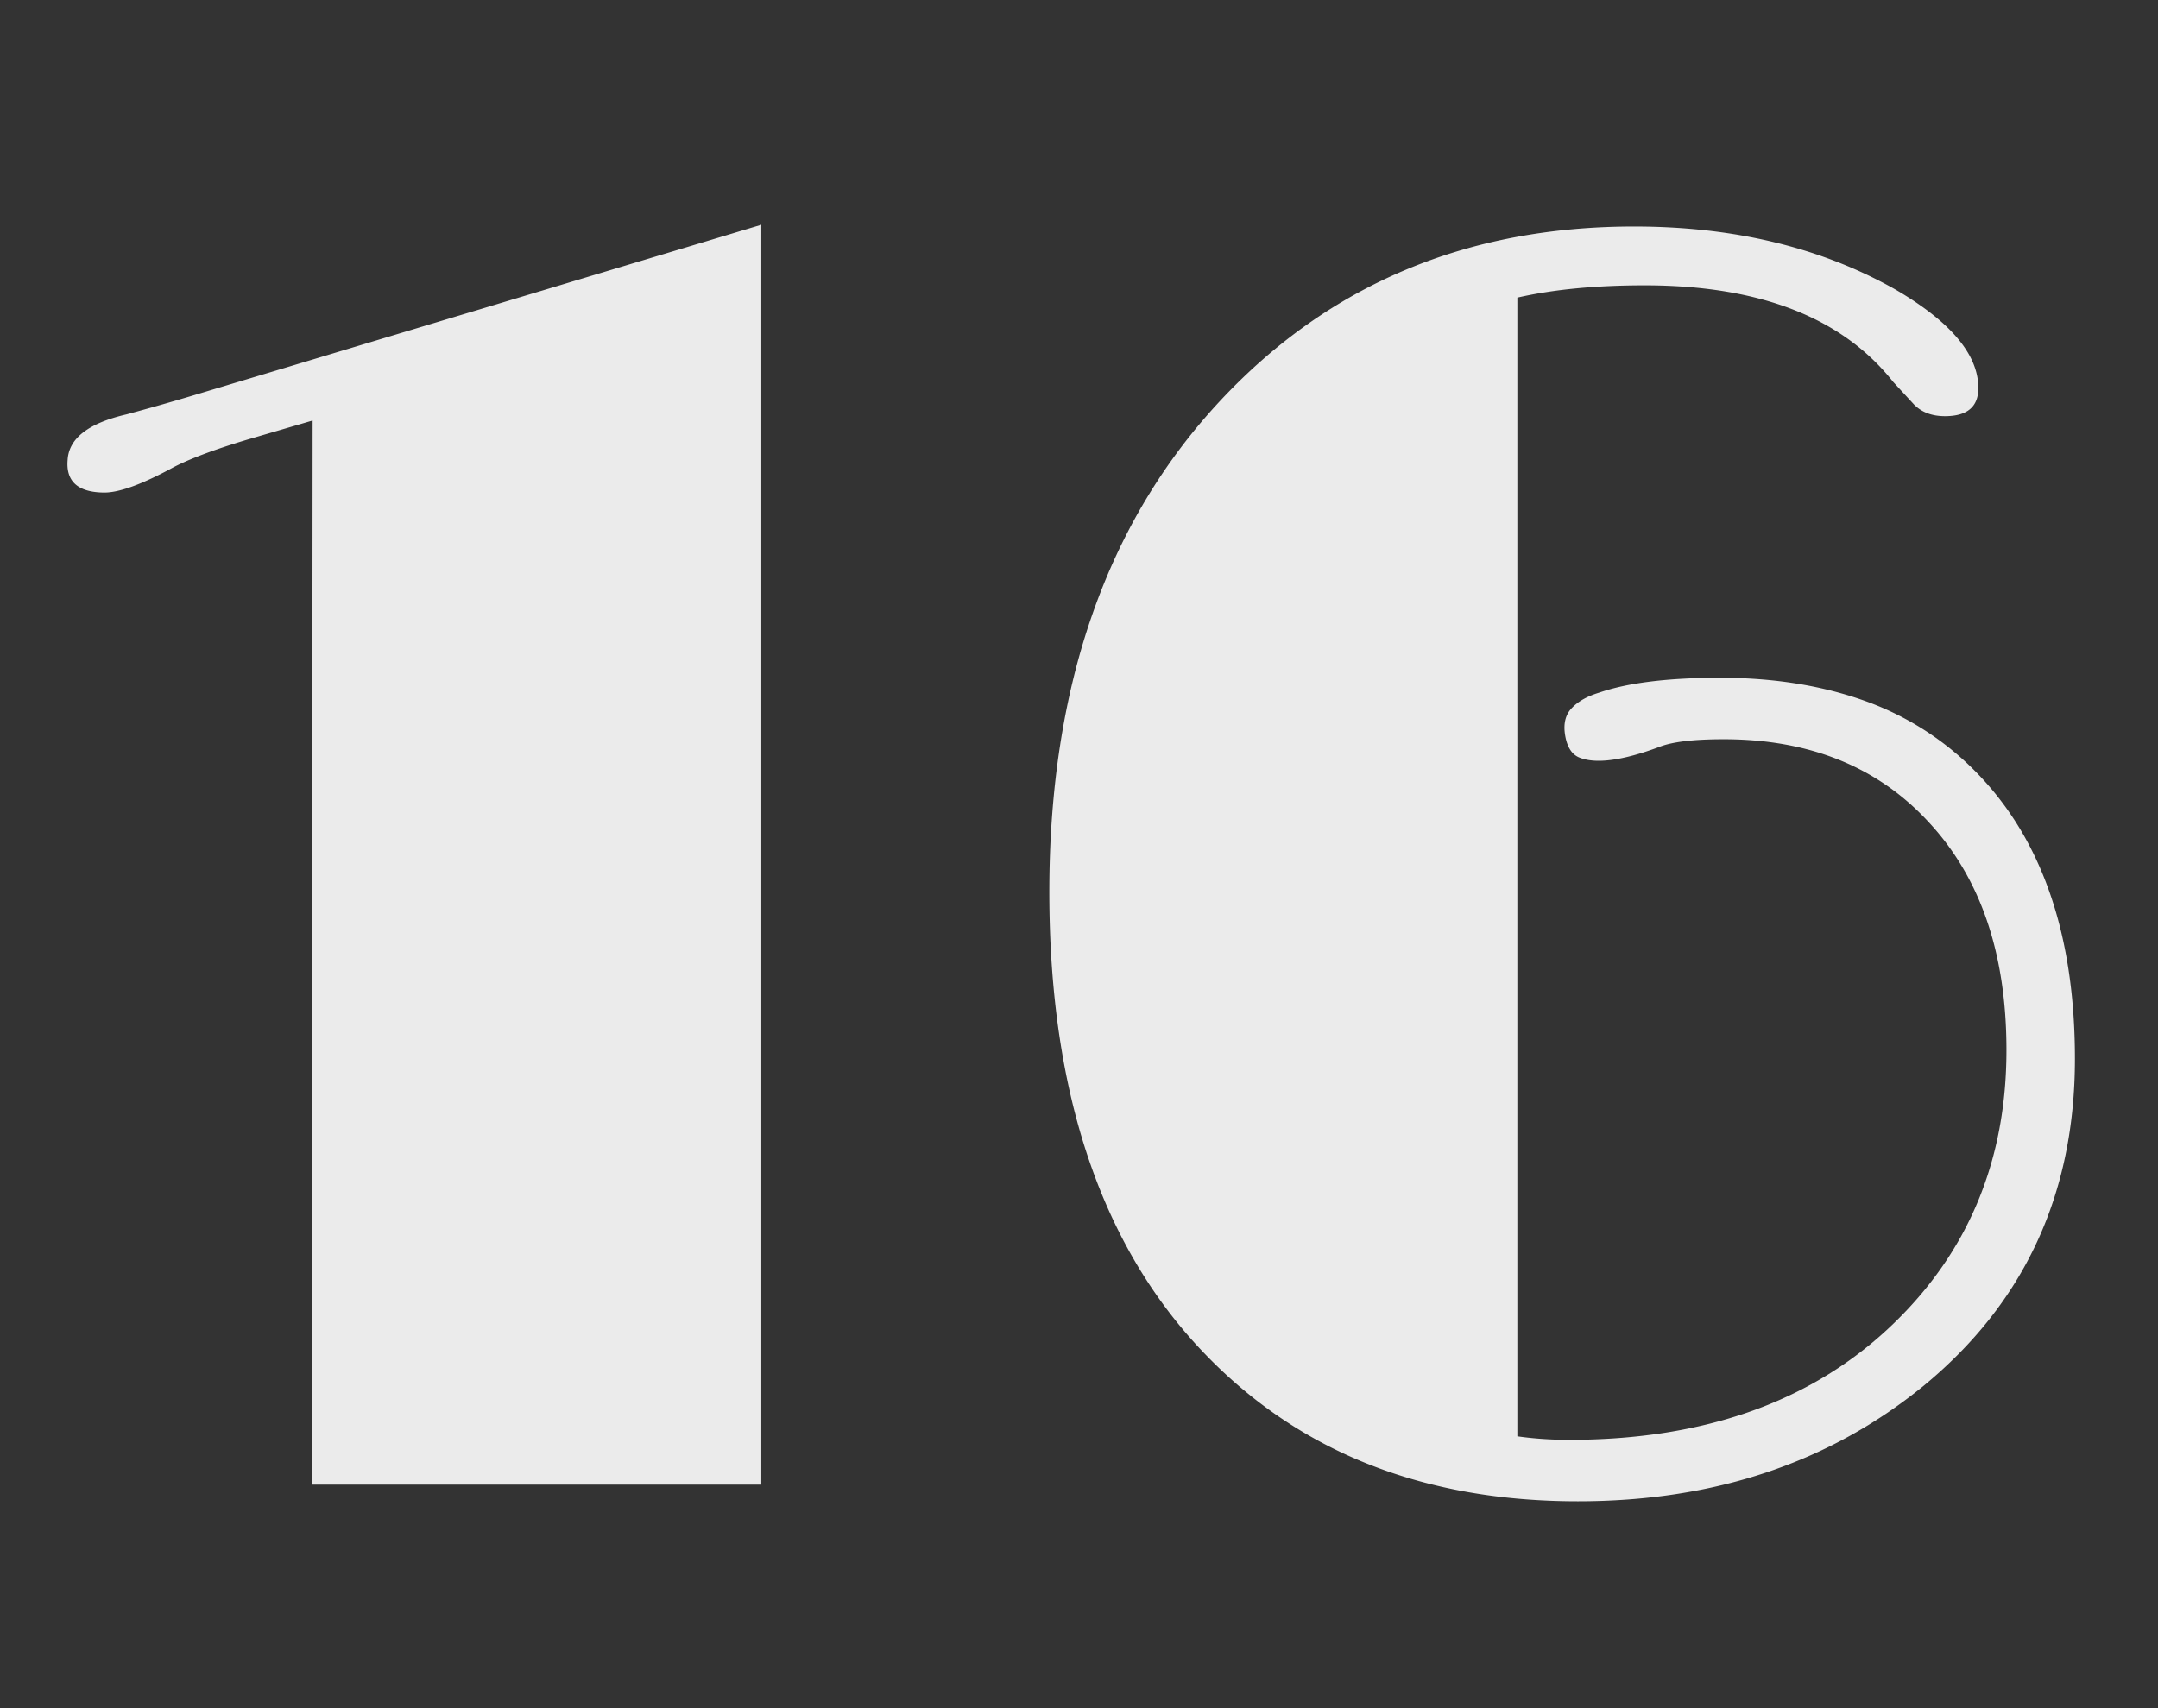 <svg width="96" height="76" xmlns="http://www.w3.org/2000/svg"><rect width="100%" height="100%" fill="#333333" stroke="none"/><path d="M13.906 18.71l-2.539.743c-1.615.469-2.825.912-3.633 1.328-1.432.782-2.487 1.16-3.164 1.133-1.12-.026-1.64-.508-1.562-1.445.052-.964.924-1.64 2.617-2.032.963-.26 1.927-.533 2.89-.82L33.867 10v56.055h-20l.04-47.344zm70.313-1.718c-2.266-2.864-5.95-4.297-11.055-4.297-2.188 0-4.076.183-5.664.547v50.664c.729.104 1.497.157 2.305.157 6.067 0 10.885-1.732 14.453-5.196 3.333-3.229 5-7.278 5-12.148 0-4.271-1.146-7.643-3.438-10.117-2.265-2.474-5.312-3.711-9.14-3.711-1.355 0-2.318.117-2.891.351-1.615.6-2.787.755-3.516.469-.338-.13-.553-.456-.644-.977-.091-.52.006-.93.293-1.23.286-.3.69-.527 1.21-.684 1.277-.442 3.074-.664 5.391-.664 2.318 0 4.414.326 6.29.977a13.05 13.05 0 0 1 4.921 3.047c3.047 2.994 4.57 7.304 4.57 12.93 0 6.015-2.252 10.872-6.757 14.57-4.193 3.411-9.31 5.117-15.352 5.117-6.797 0-12.292-2.149-16.484-6.445-4.688-4.792-7.031-11.68-7.031-20.664 0-9.167 2.552-16.472 7.656-21.915 4.818-5.13 10.937-7.695 18.36-7.695 4.452 0 8.332.938 11.64 2.813 2.448 1.432 3.672 2.89 3.672 4.375 0 .833-.495 1.25-1.485 1.25-.573 0-1.028-.17-1.367-.508l-.937-1.016z" fill="#FFF" fill-rule="evenodd" fill-opacity=".9"/></svg>
